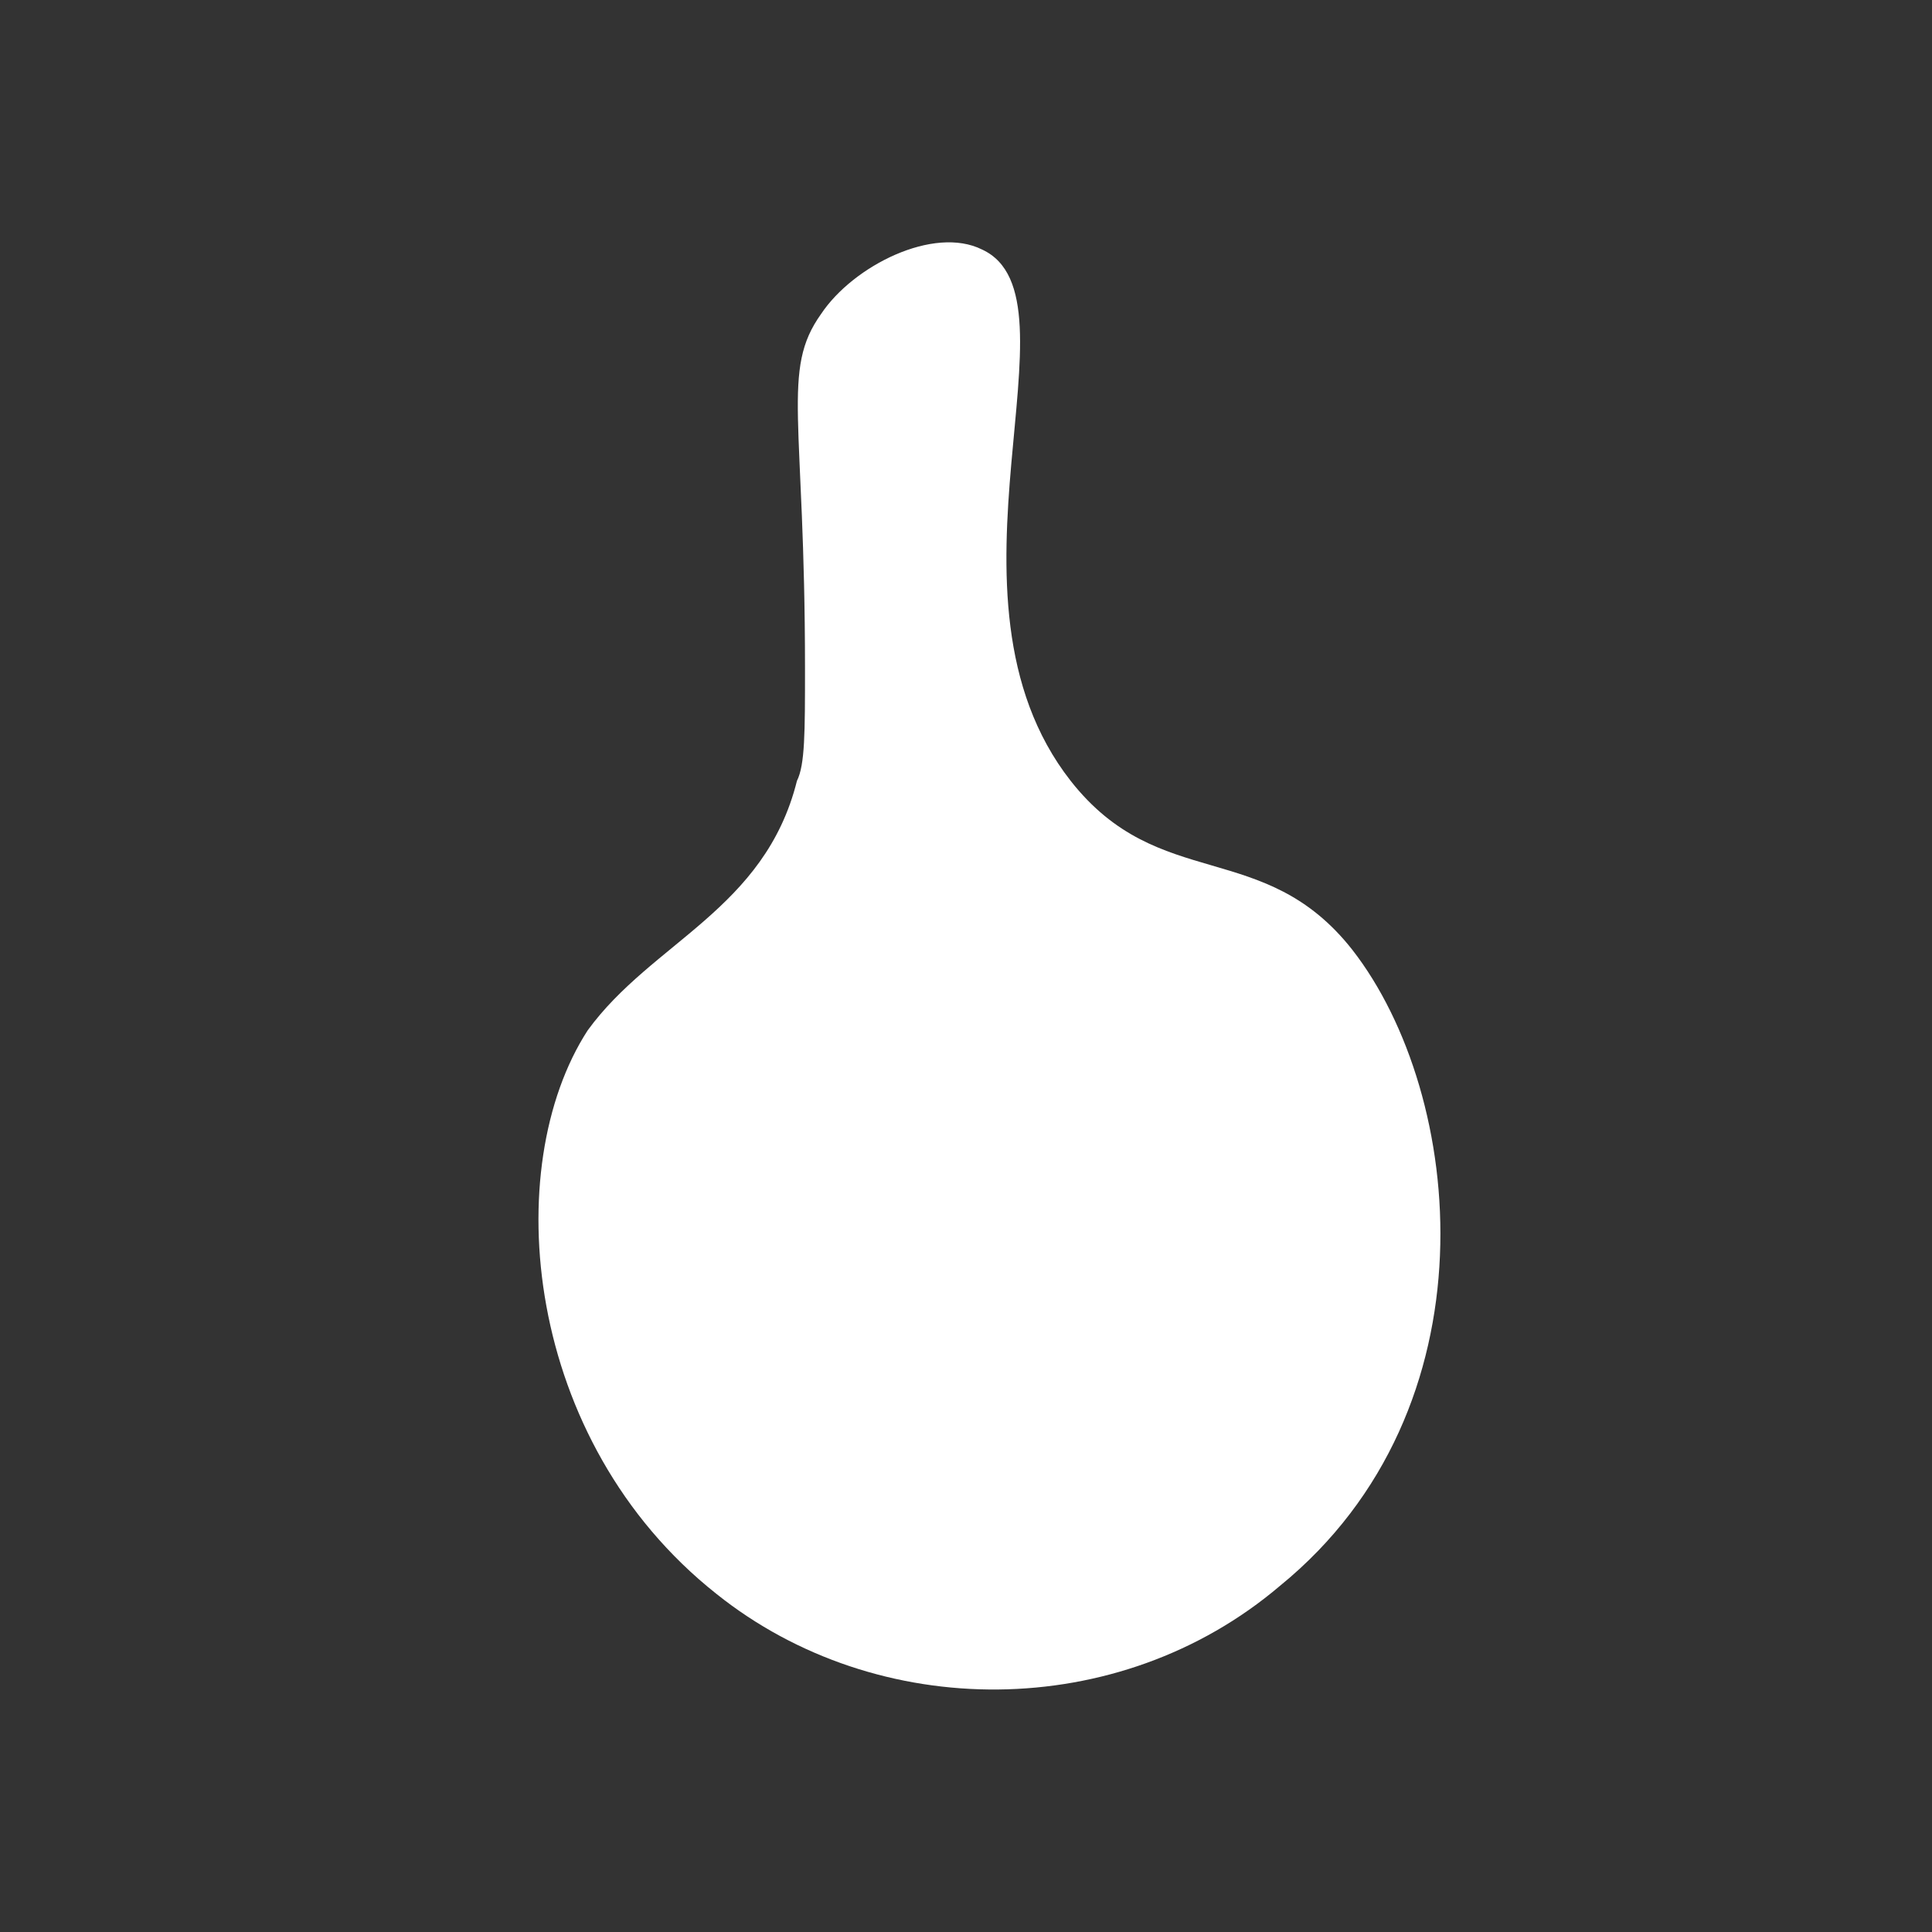 <?xml version="1.0" encoding="utf-8"?>
<!-- Generator: Adobe Illustrator 18.1.1, SVG Export Plug-In . SVG Version: 6.00 Build 0)  -->
<svg version="1.1" id="Layer_1" xmlns="http://www.w3.org/2000/svg" xmlns:xlink="http://www.w3.org/1999/xlink" x="0px" y="0px"
	 viewBox="-237 239 24 24" enable-background="new -237 239 24 24" xml:space="preserve">
<rect x="-237" y="239" width="24" height="24" fill="#333333" stroke="none"/>
<path fill="#FFFFFF" d="M-226.8,242.9c-0.5,0.7-0.2,1.3-0.2,4.4c0,0.8,0,1.2-0.1,1.4c-0.4,1.6-1.8,2-2.6,3.1c-1.1,1.7-0.8,5.1,1.6,7
	c2,1.6,5,1.6,7-0.1c2.7-2.2,2.3-6.1,0.9-7.9c-1.1-1.4-2.4-0.7-3.5-2.1c-1.8-2.3,0.2-6-1.1-6.6C-225.4,241.8-226.4,242.3-226.8,242.9
	z"/>
</svg>
